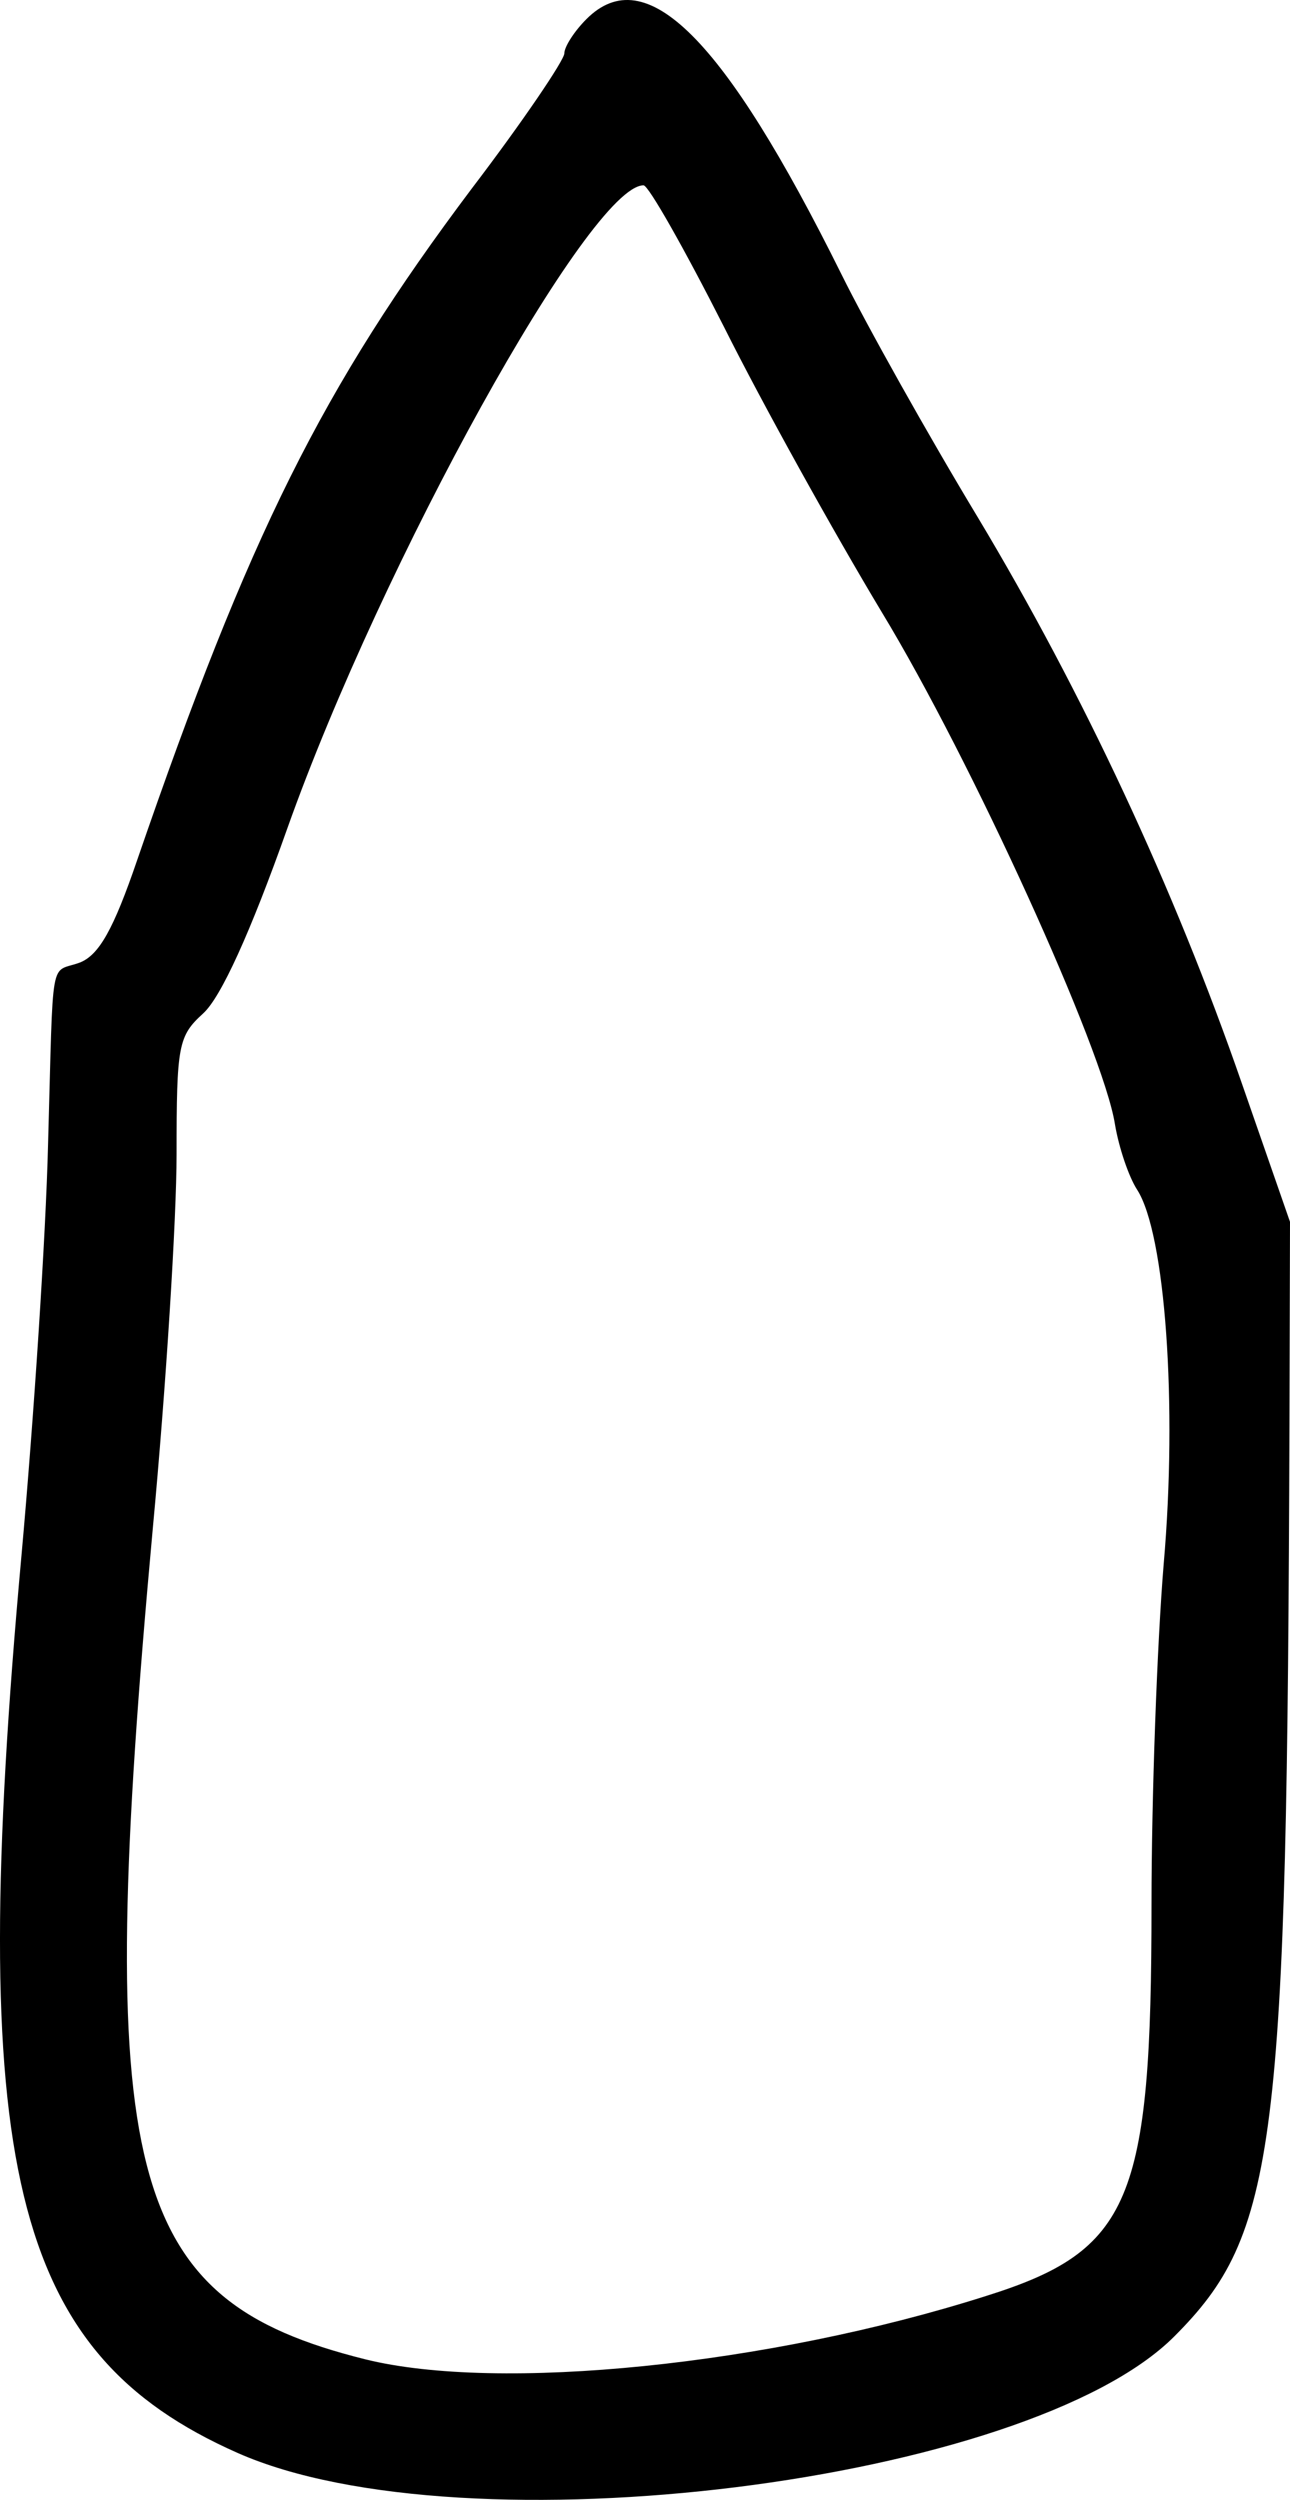 <?xml version="1.0" encoding="UTF-8" standalone="no"?>
<svg
   xmlns:dc="http://purl.org/dc/elements/1.1/"
   xmlns:cc="http://creativecommons.org/ns#"
   xmlns:rdf="http://www.w3.org/1999/02/22-rdf-syntax-ns#"
   xmlns:svg="http://www.w3.org/2000/svg"
   xmlns="http://www.w3.org/2000/svg"
   xmlns:sodipodi="http://sodipodi.sourceforge.net/DTD/sodipodi-0.dtd"
   xmlns:inkscape="http://www.inkscape.org/namespaces/inkscape"
   version="1.0"
   width="116.438pt"
   height="225.506pt"
   viewBox="0 0 116.438 225.506"
   preserveAspectRatio="xMidYMid meet"
   id="svg839"
   sodipodi:docname="pointer.svg"
   inkscape:version="1.0.2 (e86c8708, 2021-01-15)">
  <defs
     id="defs843" />
  <sodipodi:namedview
     pagecolor="#ffffff"
     bordercolor="#666666"
     borderopacity="1"
     objecttolerance="10"
     gridtolerance="10"
     guidetolerance="10"
     inkscape:pageopacity="0"
     inkscape:pageshadow="2"
     inkscape:window-width="1391"
     inkscape:window-height="762"
     id="namedview841"
     showgrid="false"
     fit-margin-top="0"
     fit-margin-left="0"
     fit-margin-right="0"
     fit-margin-bottom="0"
     inkscape:zoom="1.153592"
     inkscape:cx="7.5102138"
     inkscape:cy="134.80043"
     inkscape:window-x="10"
     inkscape:window-y="36"
     inkscape:window-maximized="0"
     inkscape:current-layer="svg839" />
  <g
     transform="matrix(0.05,0,0,-0.05,-94.062,255.718)"
     fill="#000000"
     stroke="none"
     id="g837">
    <path
       d="m 2940,5080 c -22,-22 -40,-50 -40,-62 0,-12 -75,-123 -168,-245 -269,-358 -401,-623 -603,-1210 -43,-126 -69,-171 -103,-185 -56,-21 -48,25 -58,-328 -4,-165 -26,-499 -48,-742 -100,-1101 -19,-1438 390,-1619 409,-181 1427,-54 1691,210 185,185 204,337 208,1651 l 1,360 -87,250 c -122,352 -287,705 -476,1020 -90,149 -201,347 -247,440 -212,427 -353,567 -460,460 z m 248,-555 c 70,-140 199,-372 285,-515 162,-267 400,-790 421,-924 7,-42 25,-95 40,-118 51,-79 73,-389 48,-675 -12,-145 -22,-421 -22,-614 0,-536 -37,-625 -299,-707 -393,-125 -880,-174 -1121,-114 -433,108 -490,329 -383,1498 24,256 43,560 43,676 0,197 3,213 48,254 32,29 85,145 152,334 171,481 547,1160 643,1160 9,0 74,-115 145,-255 z"
       id="path835" />
  </g>
</svg>
